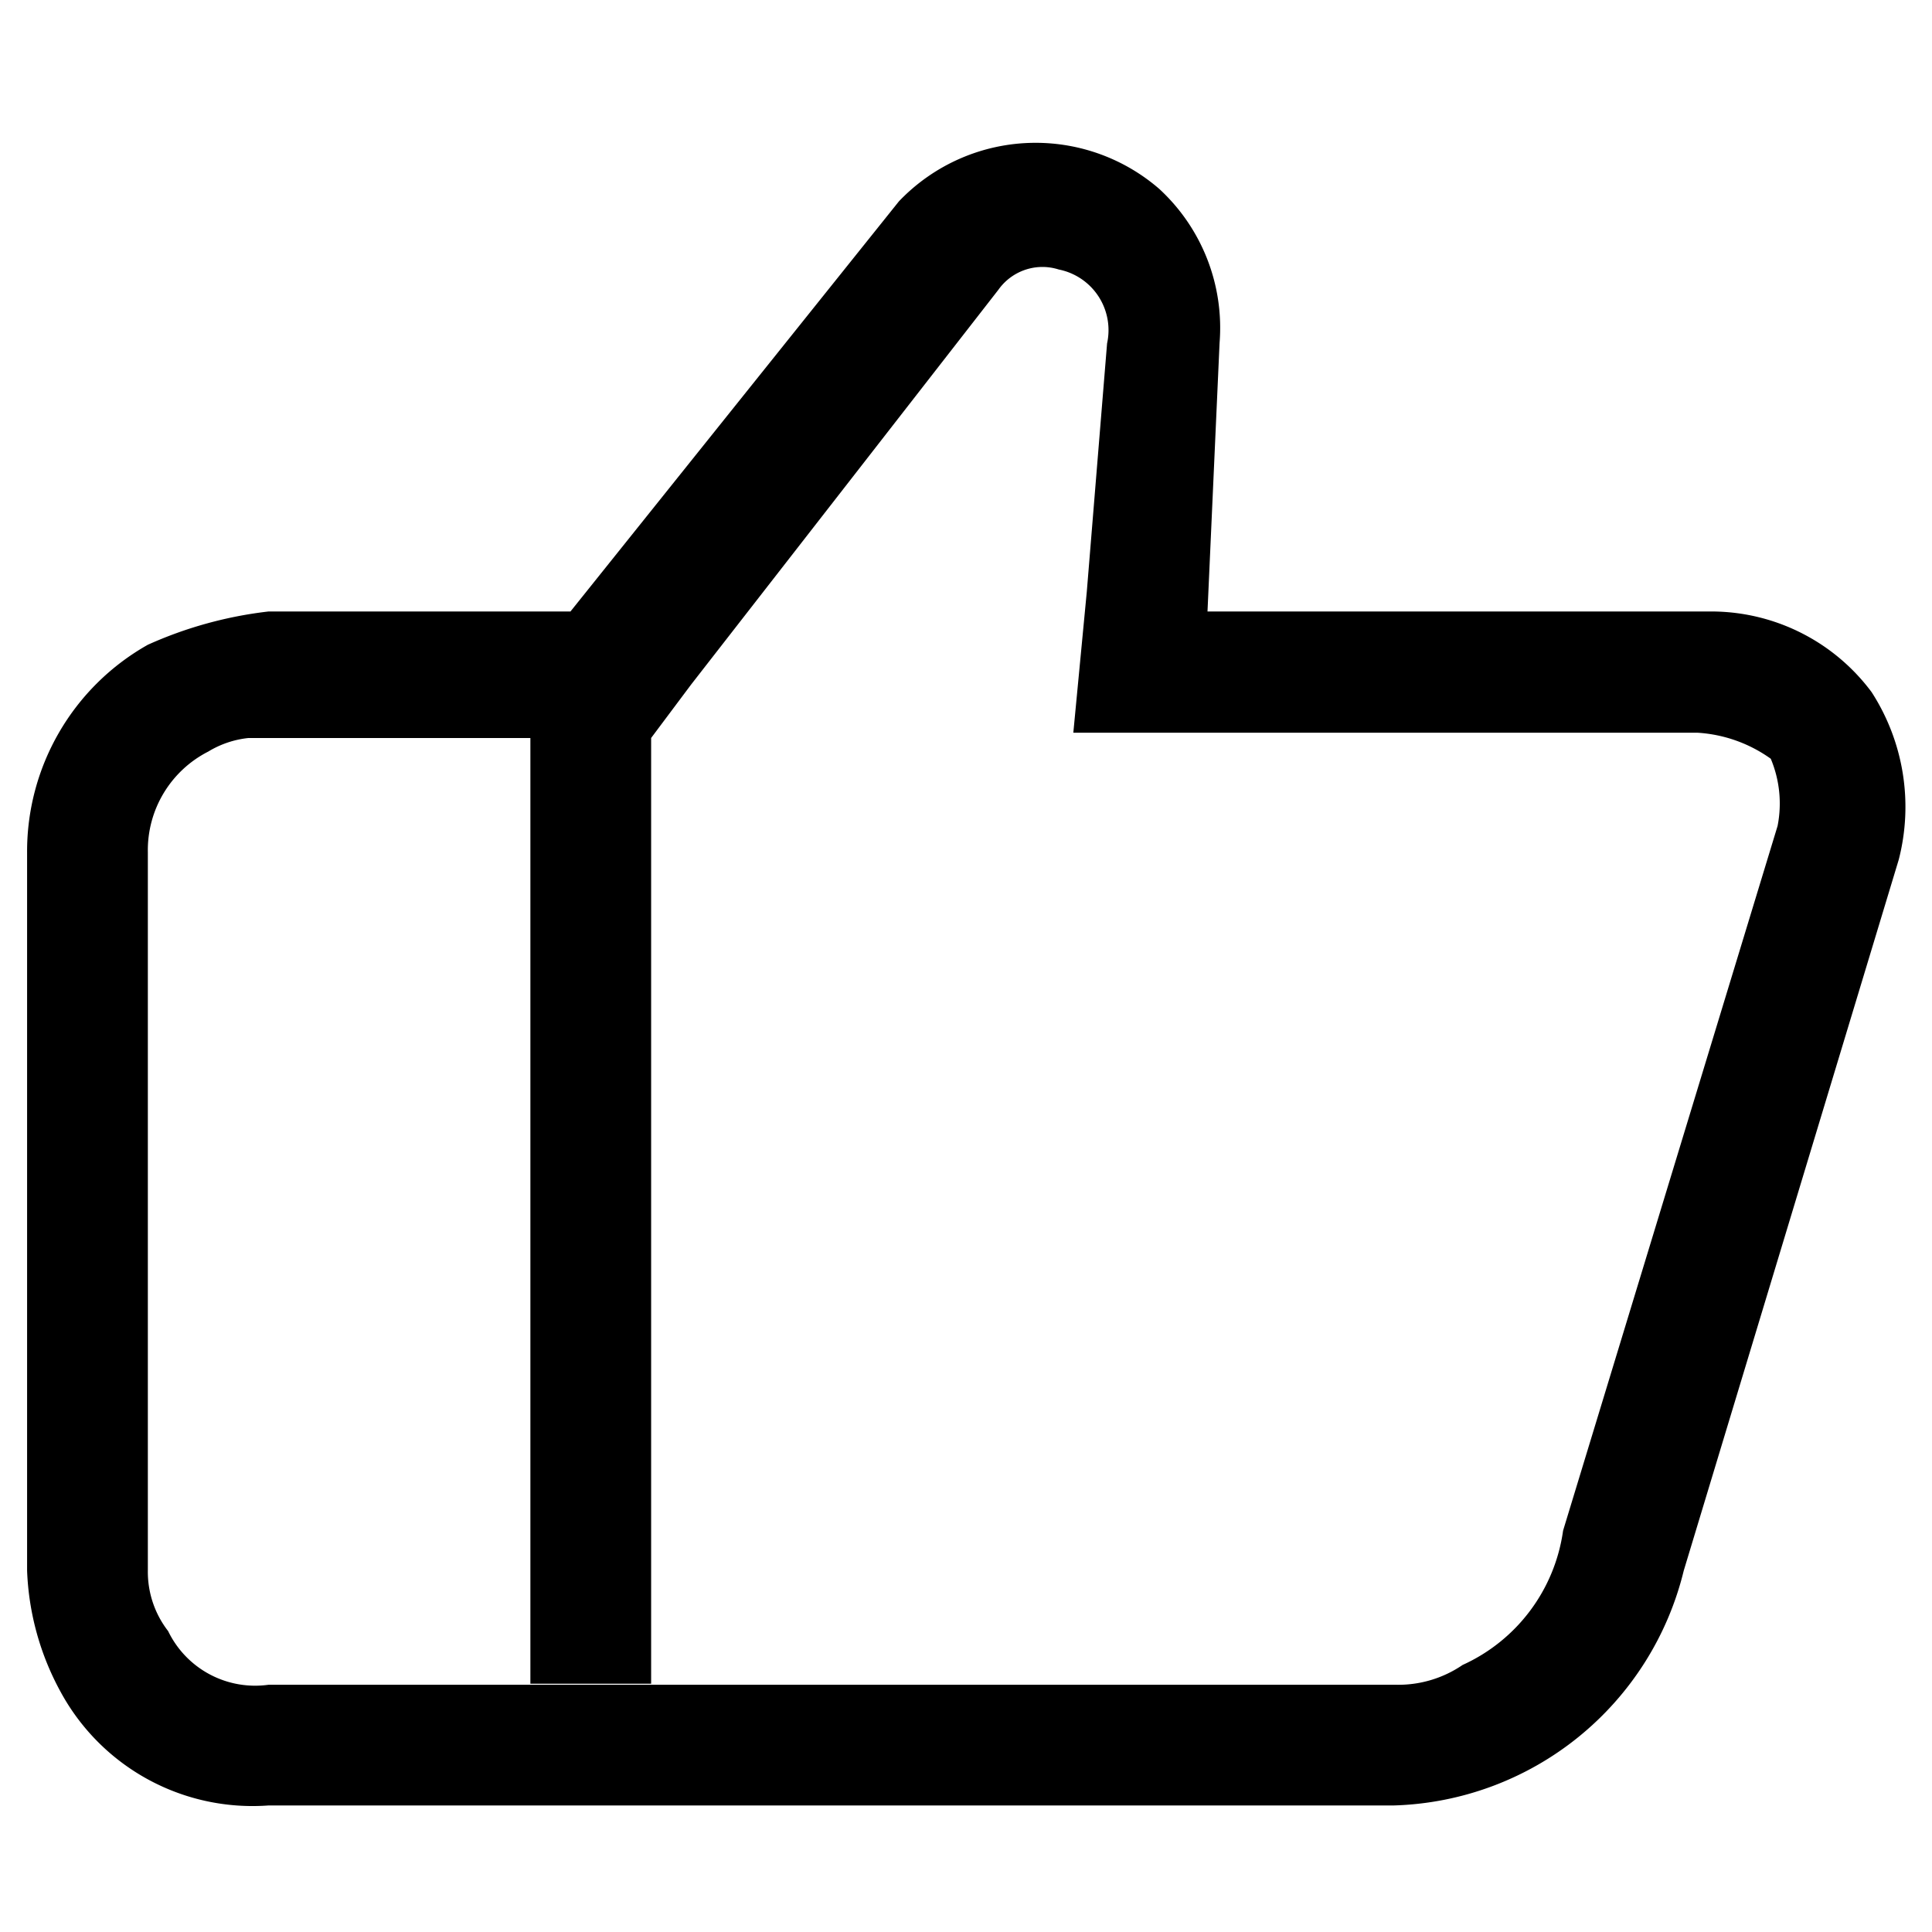 <svg viewBox="0 0 40 40" version="1.1" xmlns="http://www.w3.org/2000/svg" width='16' height='16'>
<!-- <path class="fill" d="m 35.140937,15.170116 h -12.92 l 0.28,-2.92 0.42,-5.1400001 a 1.28,1.28 0 0 0 -1,-1.53 1.12,1.12 0 0 0 -1.25,0.42 l -6.36,8.1700001 -0.83,1.11 h -8.34 a 2,2 0 0 0 -0.83,0.28 2.29,2.29 0 0 0 -1.25,2.08 v 14.88 a 2,2 0 0 0 0.42,1.25 2,2 0 0 0 2.08,1.11 h 23.33 a 2.36,2.36 0 0 0 1.39,-0.41 3.6,3.6 0 0 0 2.08,-2.78 l 4.44,-14.59 2.5,0.56 -2.5,-0.56 a 2.4,2.4 0 0 0 -0.14,-1.39 2.91,2.91 0 0 0 -1.52,-0.54 l 0.28,-2.5 z"></path> -->
<path class="border" d="M 21.403,2.957 A 3.91,3.91 0 0 0 18.61,4.17 L 11.811,12.66 H 5.561 a 8.43,8.43 0 0 0 -2.5,0.689 4.91,4.91 0 0 0 -2.5,4.311 v 14.859 a 5.66,5.66 0 0 0 0.689,2.5 4.52,4.52 0 0 0 4.311,2.361 H 28.86 a 6.37,6.37 0 0 0 6,-4.861 l 4.451,-14.719 A 4.38,4.38 0 0 0 38.75,14.33 4.14,4.14 0 0 0 35.42,12.66 H 25 l 0.25,-5.561 a 3.91,3.91 0 0 0 -1.25,-3.189 3.91,3.91 0 0 0 -2.598,-0.953 z m 0.188,2.57 a 1.12,1.12 0 0 1 0.33,0.053 1.28,1.28 0 0 1 1,1.529 l -0.42,5.141 -0.279,2.92 h 12.92 a 2.91,2.91 0 0 1 1.52,0.539 2.4,2.4 0 0 1 0.141,1.391 l -4.441,14.59 a 3.6,3.6 0 0 1 -2.08,2.781 2.36,2.36 0 0 1 -1.389,0.41 H 5.561 a 2,2 0 0 1 -2.08,-1.111 2,2 0 0 1 -0.42,-1.25 V 17.641 a 2.29,2.29 0 0 1 1.25,-2.08 2,2 0 0 1 0.83,-0.281 h 5.84 v 19.58 h 2.5 V 15.279 l 0.83,-1.109 6.359,-8.17 a 1.12,1.12 0 0 1 0.92,-0.473 z"></path></svg>